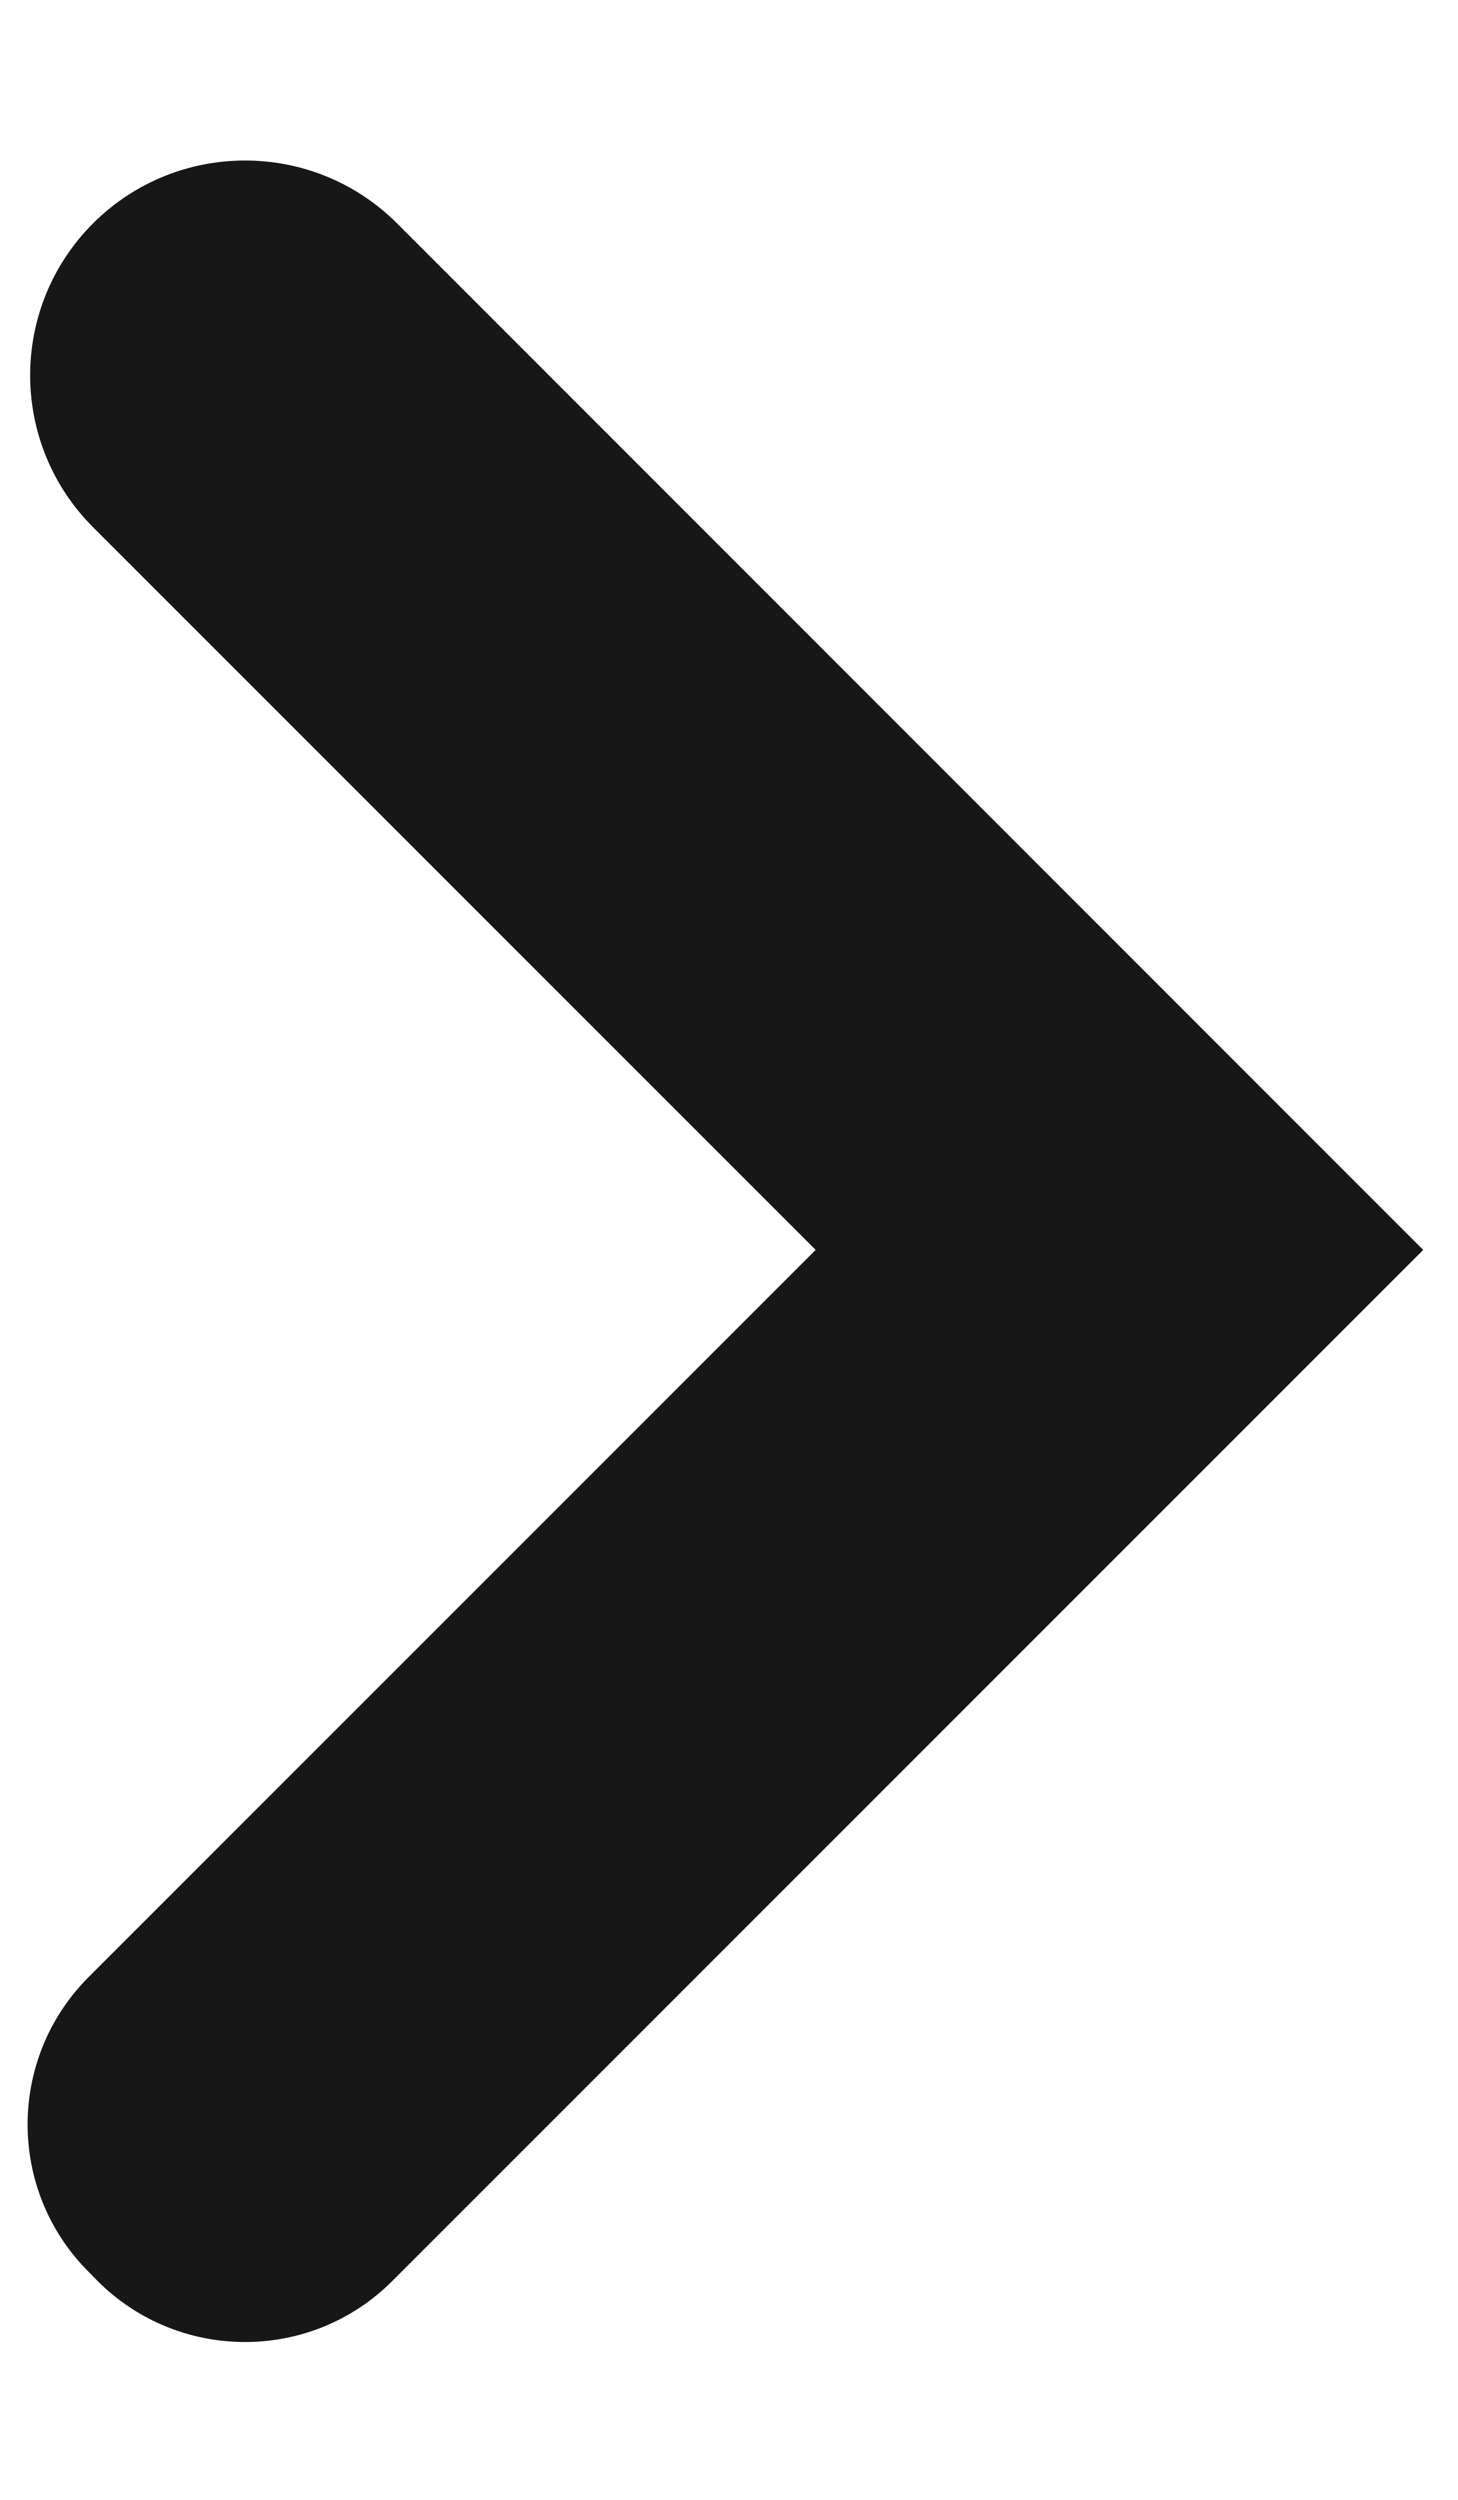 <svg width="7" height="12" viewBox="0 0 7 12" fill="none" xmlns="http://www.w3.org/2000/svg">
<path fill-rule="evenodd" clip-rule="evenodd" d="M6.126 6.707L6.833 6L6.126 5.293L6.082 5.249L1.906 1.072C1.503 0.67 0.85 0.67 0.447 1.072C0.044 1.475 0.044 2.128 0.447 2.531L3.916 6L0.425 9.491C0.035 9.882 0.035 10.515 0.425 10.905L0.469 10.95C0.86 11.34 1.493 11.34 1.883 10.95L5.375 7.458L6.126 6.707Z" fill="#171717"/>
</svg>
